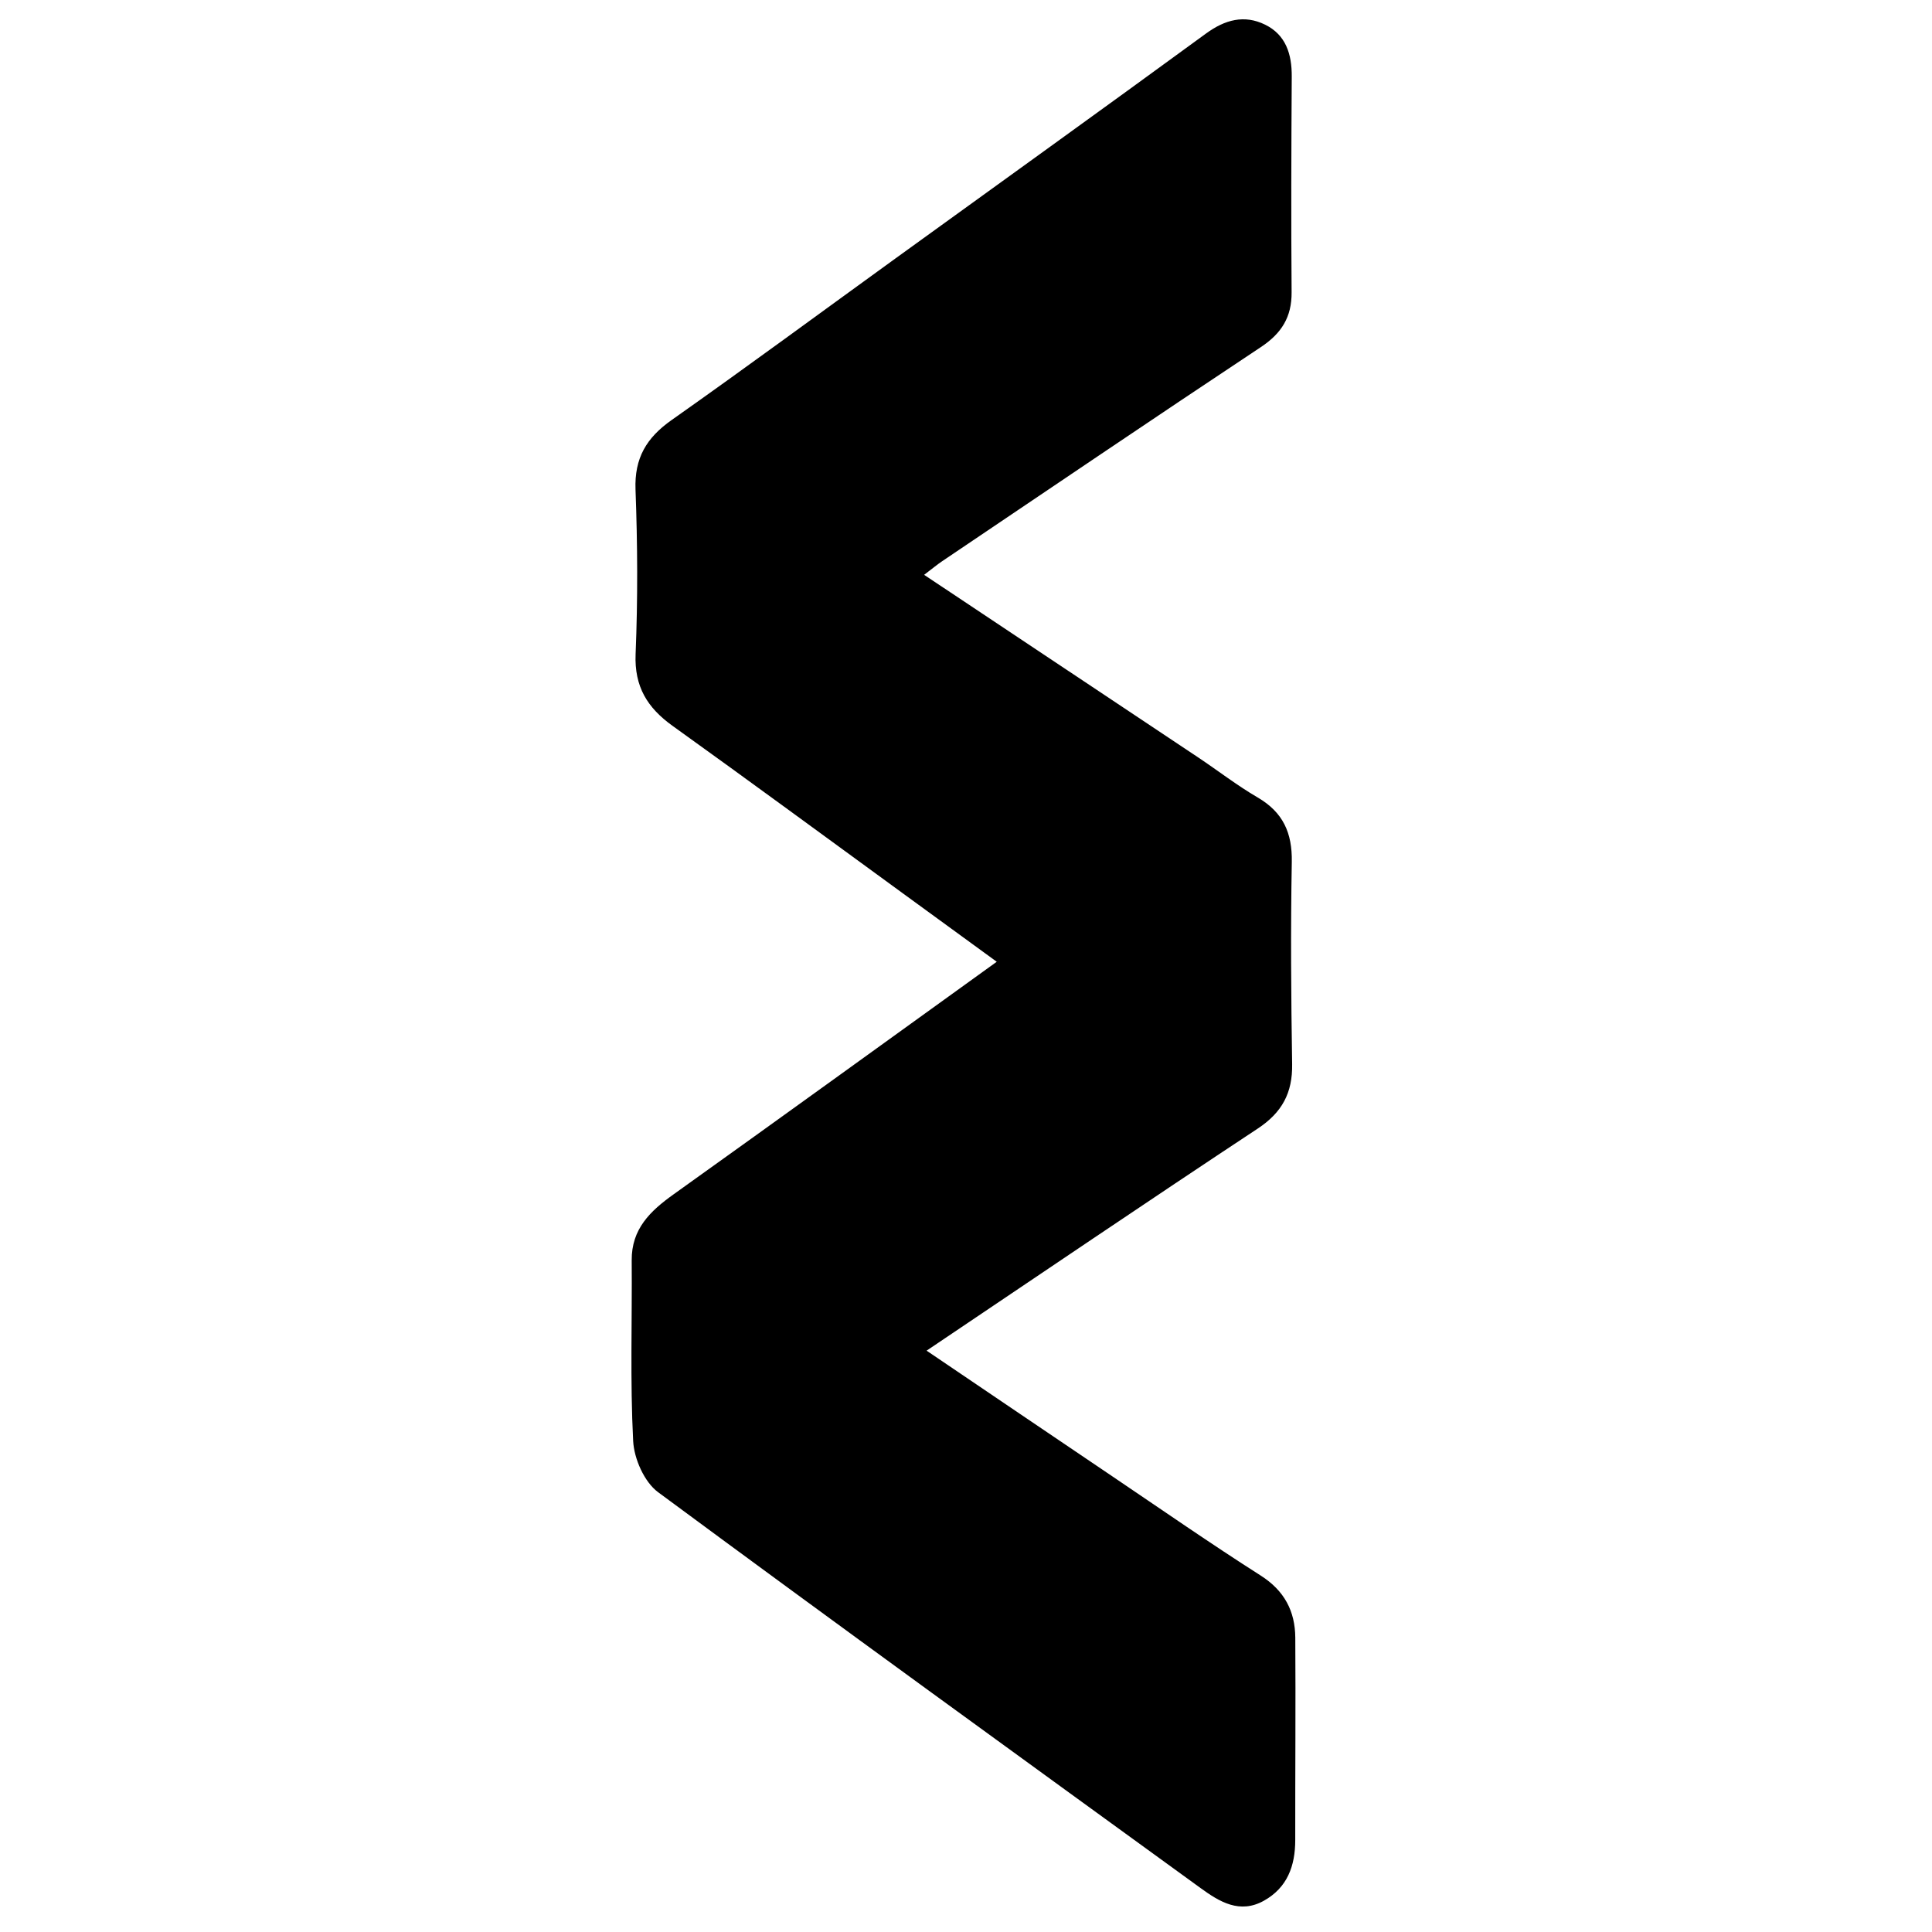 <?xml version="1.0" encoding="iso-8859-1"?>
<!-- Generator: Adobe Illustrator 19.0.0, SVG Export Plug-In . SVG Version: 6.00 Build 0)  -->
<svg version="1.1" id="Layer_1" xmlns="http://www.w3.org/2000/svg" xmlns:xlink="http://www.w3.org/1999/xlink" x="0px" y="0px"
	 viewBox="0 0 500 500" enable-background="new 0 0 500 500" xml:space="preserve">
<path d="M239.165,148.766c24.294,16.182,47.561,31.668,70.811,47.178c5.192,3.464,10.152,7.314,15.529,10.455
	c6.559,3.832,8.945,9.166,8.81,16.674c-0.314,17.443-0.183,34.9,0.09,52.345c0.116,7.426-2.602,12.495-8.918,16.667
	c-28.508,18.83-56.773,38.026-85.682,57.464c16.322,11.048,32.211,21.825,48.125,32.566c12.746,8.603,25.381,17.382,38.345,25.643
	c6.143,3.915,8.9,9.225,8.945,16.077c0.115,17.452-0.032,34.905-0.013,52.357c0.007,6.678-2.039,12.326-8.106,15.711
	c-6.259,3.492-11.489,0.291-16.399-3.276c-46.877-34.045-93.813-68.011-140.396-102.455c-3.56-2.632-6.207-8.645-6.443-13.233
	c-0.803-15.551-0.254-31.168-0.378-46.759c-0.064-8.128,4.79-12.766,10.826-17.079c27.661-19.766,55.199-39.702,83.646-60.199
	c-8.438-6.149-16.375-11.934-24.312-17.717c-19.845-14.46-39.622-29.016-59.575-43.326c-6.521-4.677-9.922-10.139-9.576-18.588
	c0.581-14.171,0.51-28.397-0.023-42.573c-0.307-8.154,2.841-13.408,9.325-17.978c19.498-13.741,38.695-27.907,58.023-41.89
	c26.77-19.367,53.606-38.644,80.28-58.143c4.923-3.599,9.921-4.951,15.314-2.304c5.356,2.63,6.927,7.623,6.891,13.405
	c-0.117,18.613-0.18,37.227-0.037,55.84c0.05,6.445-2.612,10.655-7.977,14.214c-27.603,18.311-55.017,36.907-82.488,55.418
	C242.527,146.121,241.343,147.114,239.165,148.766z"/>
</svg>
